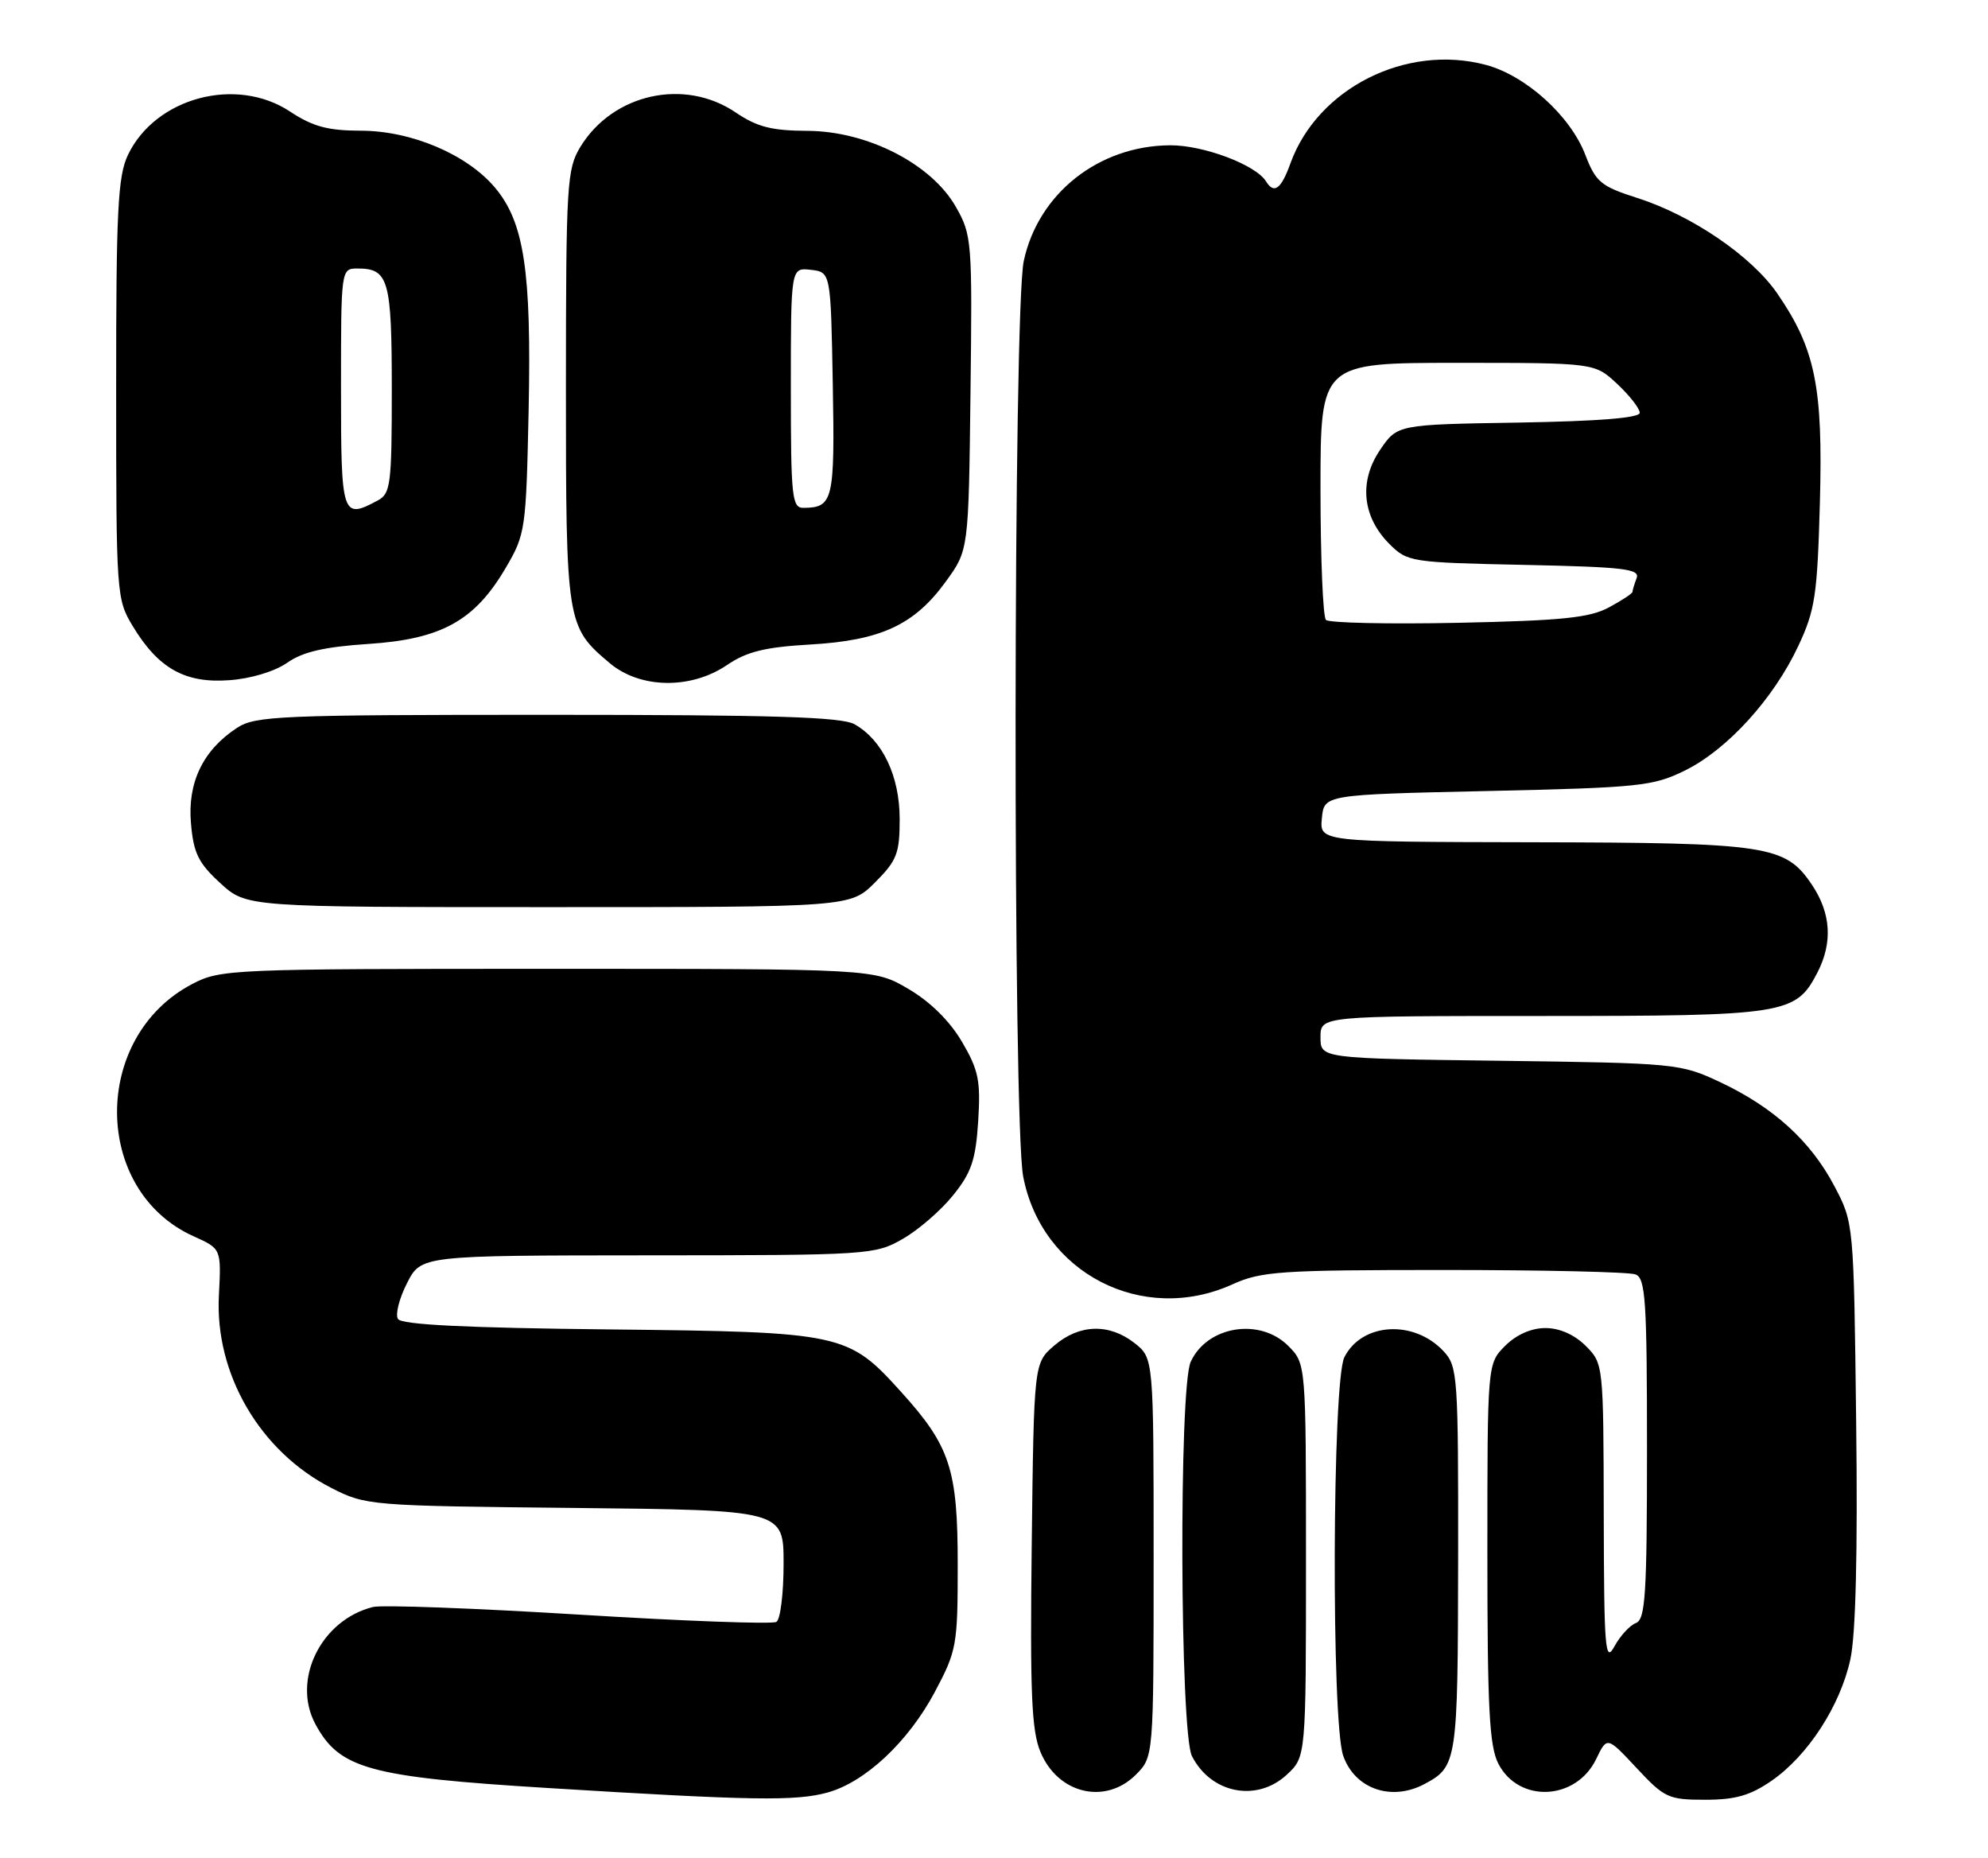 <?xml version="1.0" encoding="UTF-8" standalone="no"?>
<!DOCTYPE svg PUBLIC "-//W3C//DTD SVG 1.1//EN" "http://www.w3.org/Graphics/SVG/1.1/DTD/svg11.dtd" >
<svg xmlns="http://www.w3.org/2000/svg" xmlns:xlink="http://www.w3.org/1999/xlink" version="1.1" viewBox="0 0 274 256">
 <g >
 <path fill="currentColor"
d=" M 114.07 247.00 C 119.26 245.56 125.18 240.01 128.82 233.19 C 131.87 227.46 132.00 226.74 132.00 215.57 C 132.00 202.49 130.95 199.27 124.27 191.88 C 116.87 183.68 116.20 183.54 84.02 183.19 C 64.26 182.98 55.33 182.54 54.85 181.75 C 54.46 181.13 55.03 178.91 56.10 176.81 C 58.04 173.00 58.04 173.00 89.27 172.98 C 119.74 172.97 120.59 172.91 124.40 170.73 C 126.55 169.51 129.68 166.80 131.36 164.71 C 133.89 161.58 134.48 159.82 134.82 154.50 C 135.17 148.92 134.88 147.47 132.59 143.56 C 130.91 140.70 128.22 138.04 125.22 136.28 C 120.50 133.50 120.50 133.50 75.50 133.50 C 31.80 133.50 30.38 133.56 26.50 135.59 C 12.59 142.86 12.70 164.06 26.69 170.36 C 30.50 172.07 30.50 172.07 30.17 178.51 C 29.60 189.34 35.84 200.01 45.66 205.03 C 50.43 207.46 50.92 207.50 79.25 207.79 C 108.00 208.09 108.00 208.09 108.00 215.48 C 108.00 219.55 107.56 223.16 107.01 223.49 C 106.47 223.83 94.24 223.38 79.83 222.49 C 65.41 221.60 52.62 221.13 51.39 221.44 C 44.23 223.24 40.19 231.48 43.47 237.58 C 46.79 243.74 50.89 244.87 75.50 246.38 C 103.65 248.12 109.69 248.21 114.07 247.00 Z  M 244.19 245.37 C 249.18 241.91 253.63 235.06 255.03 228.65 C 255.77 225.28 256.05 213.98 255.83 196.00 C 255.50 168.50 255.50 168.50 252.81 163.41 C 249.54 157.21 244.41 152.56 237.05 149.10 C 231.61 146.55 230.99 146.49 206.75 146.17 C 182.00 145.85 182.00 145.85 182.00 142.92 C 182.00 140.00 182.00 140.00 212.55 140.00 C 246.10 140.00 247.51 139.78 250.48 134.03 C 252.62 129.89 252.37 125.84 249.72 121.90 C 246.07 116.48 243.70 116.12 211.19 116.06 C 181.87 116.00 181.87 116.00 182.19 112.75 C 182.50 109.50 182.50 109.50 205.00 109.00 C 226.00 108.53 227.82 108.34 232.24 106.17 C 238.07 103.29 244.44 96.30 247.86 89.00 C 250.17 84.08 250.48 82.01 250.83 69.24 C 251.27 53.31 250.20 48.05 244.95 40.43 C 241.43 35.31 233.18 29.68 225.69 27.29 C 220.63 25.67 219.95 25.10 218.49 21.31 C 216.43 15.96 210.32 10.43 204.82 8.95 C 193.84 6.00 181.61 12.15 177.86 22.50 C 176.57 26.08 175.60 26.79 174.49 24.99 C 173.08 22.71 165.88 20.00 161.29 20.02 C 151.44 20.07 143.10 26.65 141.10 35.97 C 139.65 42.72 139.58 154.52 141.02 162.10 C 143.55 175.42 157.47 182.60 169.86 176.98 C 173.83 175.18 176.45 175.00 199.03 175.00 C 212.67 175.00 224.55 175.27 225.42 175.61 C 226.80 176.14 227.00 179.20 227.00 199.64 C 227.00 219.74 226.78 223.15 225.47 223.65 C 224.63 223.97 223.30 225.42 222.51 226.87 C 221.23 229.22 221.08 227.31 221.04 208.70 C 221.00 187.98 220.99 187.90 218.55 185.45 C 217.00 183.91 214.95 183.00 213.00 183.00 C 211.05 183.00 209.00 183.91 207.45 185.45 C 205.00 187.91 205.00 187.91 205.00 214.00 C 205.00 235.38 205.27 240.63 206.52 243.04 C 209.34 248.50 217.24 248.12 220.00 242.38 C 221.50 239.27 221.50 239.27 225.57 243.63 C 229.40 247.74 229.96 248.00 235.02 248.00 C 239.19 248.00 241.24 247.41 244.19 245.37 Z  M 156.55 244.55 C 159.00 242.09 159.00 242.09 159.00 214.62 C 159.00 187.15 159.00 187.15 156.37 185.07 C 152.87 182.33 148.75 182.45 145.31 185.41 C 142.50 187.82 142.50 187.82 142.20 212.83 C 141.96 233.32 142.17 238.48 143.41 241.43 C 145.81 247.19 152.35 248.74 156.55 244.55 Z  M 177.35 244.55 C 180.00 242.10 180.00 242.10 180.00 215.00 C 180.00 187.91 180.00 187.91 177.55 185.45 C 173.62 181.53 166.36 182.72 164.11 187.66 C 162.47 191.25 162.63 238.70 164.28 241.98 C 166.90 247.14 173.22 248.38 177.35 244.55 Z  M 196.32 245.84 C 200.84 243.43 200.93 242.81 200.97 214.94 C 201.00 189.62 200.91 188.28 198.97 186.20 C 194.88 181.81 187.70 182.24 185.29 187.02 C 183.62 190.31 183.48 237.22 185.13 241.93 C 186.72 246.50 191.76 248.26 196.32 245.84 Z  M 120.60 121.60 C 123.62 118.58 124.00 117.60 124.00 112.85 C 123.99 106.93 121.65 102.01 117.80 99.81 C 116.01 98.79 106.69 98.50 75.46 98.50 C 38.54 98.50 35.20 98.64 32.66 100.30 C 27.98 103.37 25.83 107.82 26.32 113.44 C 26.67 117.56 27.34 118.92 30.36 121.69 C 33.97 125.00 33.97 125.00 75.59 125.00 C 117.20 125.00 117.20 125.00 120.60 121.60 Z  M 39.59 91.32 C 41.73 89.82 44.71 89.13 50.81 88.73 C 60.85 88.07 65.43 85.53 69.69 78.27 C 72.42 73.63 72.51 73.02 72.86 56.51 C 73.26 37.33 72.24 30.63 68.22 25.85 C 64.36 21.27 56.71 18.02 49.73 18.01 C 45.18 18.00 43.11 17.44 39.99 15.38 C 32.55 10.45 21.39 13.45 17.62 21.38 C 16.24 24.29 16.00 29.10 16.01 53.65 C 16.01 81.99 16.05 82.57 18.31 86.30 C 21.83 92.12 25.52 94.18 31.59 93.73 C 34.58 93.52 37.88 92.52 39.59 91.32 Z  M 100.20 91.64 C 102.92 89.79 105.43 89.17 111.70 88.81 C 121.42 88.25 126.04 86.10 130.37 80.12 C 133.50 75.81 133.50 75.81 133.76 54.15 C 134.02 33.20 133.95 32.37 131.74 28.50 C 128.37 22.58 119.55 18.07 111.29 18.03 C 106.35 18.01 104.34 17.49 101.40 15.50 C 94.35 10.71 84.47 12.90 79.99 20.24 C 78.13 23.30 78.01 25.33 78.00 53.30 C 78.00 85.94 78.07 86.35 84.04 91.38 C 88.23 94.91 95.22 95.02 100.20 91.64 Z  M 182.75 85.42 C 182.34 85.01 182.00 76.87 182.00 67.33 C 182.00 50.00 182.00 50.00 200.89 50.00 C 219.79 50.00 219.79 50.00 222.89 52.90 C 224.60 54.50 226.00 56.29 226.00 56.88 C 226.00 57.59 220.37 58.04 209.29 58.23 C 192.58 58.50 192.58 58.50 190.21 62.00 C 187.27 66.33 187.76 71.21 191.49 74.95 C 193.98 77.44 194.42 77.51 210.09 77.84 C 223.83 78.13 226.06 78.39 225.57 79.67 C 225.26 80.49 225.00 81.34 225.00 81.56 C 225.00 81.77 223.54 82.74 221.75 83.70 C 219.10 85.13 215.28 85.52 201.00 85.82 C 191.38 86.02 183.16 85.84 182.75 85.42 Z  M 47.00 53.50 C 47.00 37.00 47.00 37.00 49.30 37.00 C 53.56 37.00 54.00 38.55 54.00 53.66 C 54.00 66.74 53.84 68.02 52.07 68.96 C 47.14 71.60 47.00 71.18 47.00 53.50 Z  M 109.00 53.43 C 109.00 36.87 109.00 36.87 111.75 37.18 C 114.50 37.50 114.50 37.50 114.78 52.92 C 115.07 68.97 114.83 69.95 110.75 69.98 C 109.15 70.00 109.00 68.55 109.00 53.43 Z "/>
</g>
</svg>
